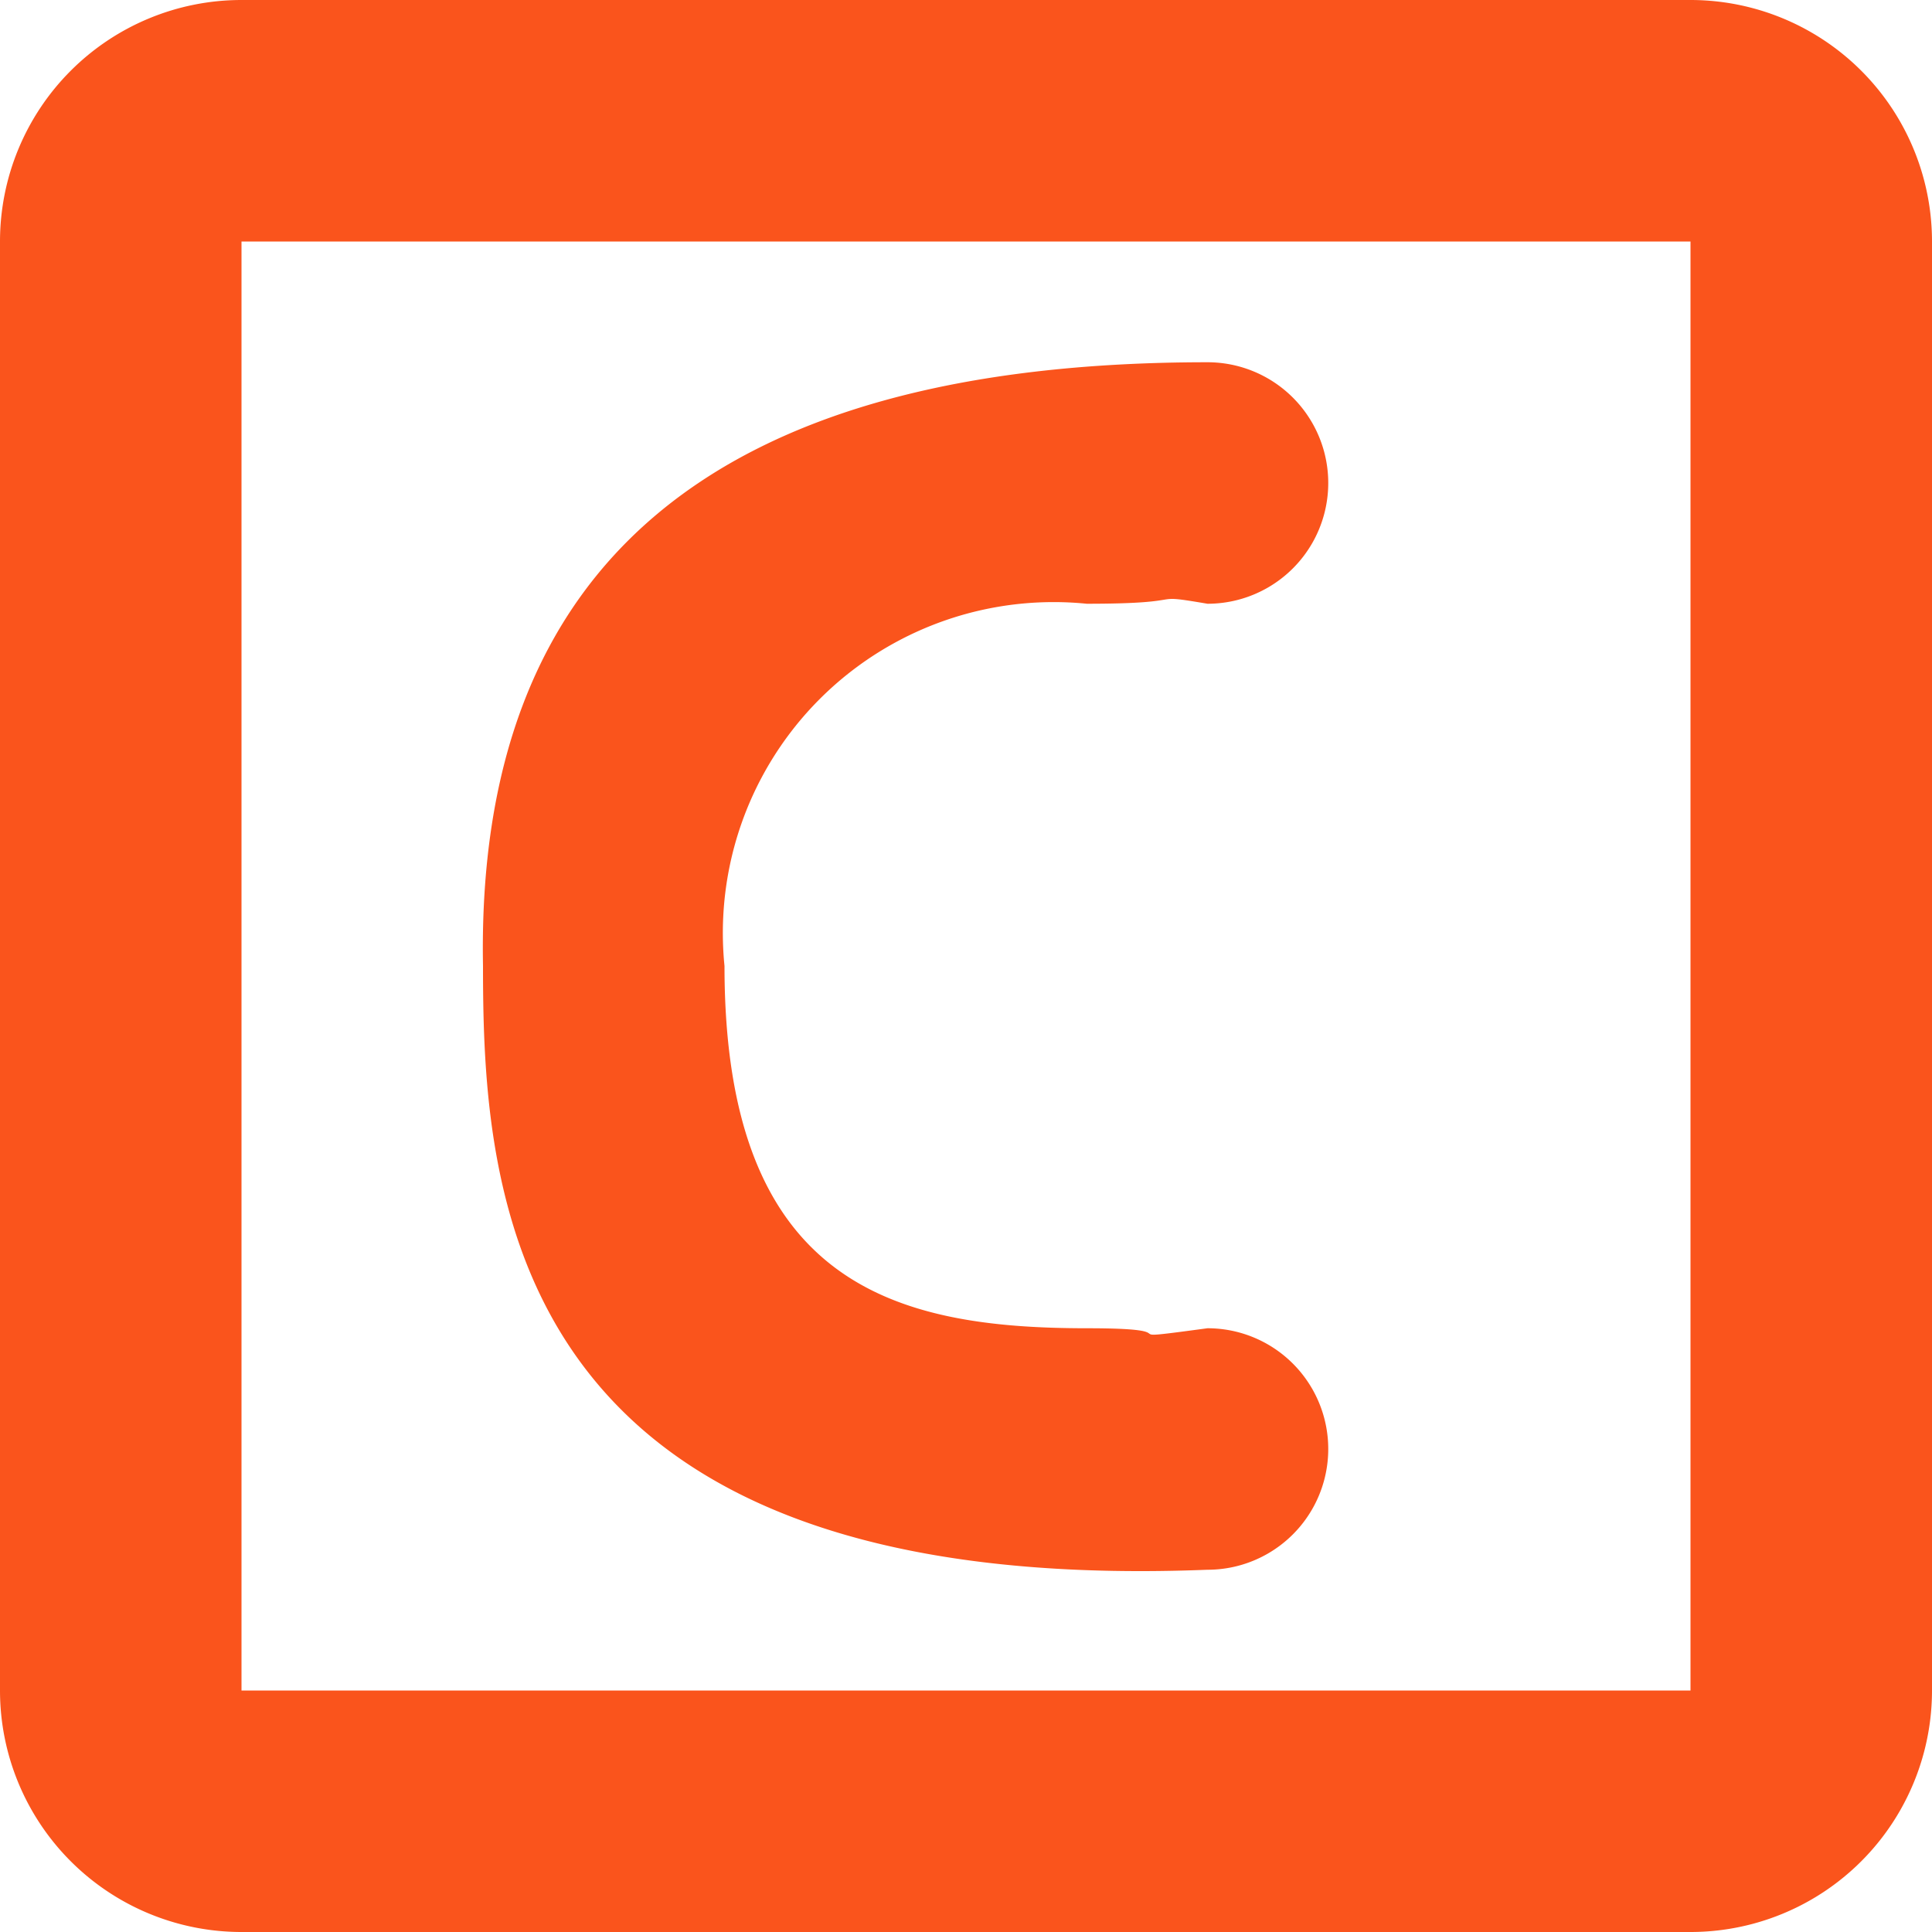 <?xml version="1.0" standalone="no"?><!DOCTYPE svg PUBLIC "-//W3C//DTD SVG 1.1//EN" "http://www.w3.org/Graphics/SVG/1.1/DTD/svg11.dtd"><svg t="1570372609124" class="icon" viewBox="0 0 1024 1024" version="1.1" xmlns="http://www.w3.org/2000/svg" p-id="14375" xmlns:xlink="http://www.w3.org/1999/xlink" width="200" height="200"><defs><style type="text/css"></style></defs><path d="M896 1024H128a128 128 0 0 1-128-128V128a128 128 0 0 1 128-128h768a128 128 0 0 1 128 128v768a128 128 0 0 1-128 128z m0-896H128v768h768z m-256 64a64 64 0 0 1 0 128c-33.92-5.76-5.76 0-64 0a175.36 175.36 0 0 0-192 192c0 168.96 90.24 192 192 192 60.16 0 7.04 7.68 64 0a64 64 0 0 1 0 128c-372.48 14.72-384-199.04-384-320-3.84-211.84 121.6-320 384-320z" p-id="14376" fill="#fa541c"></path></svg>